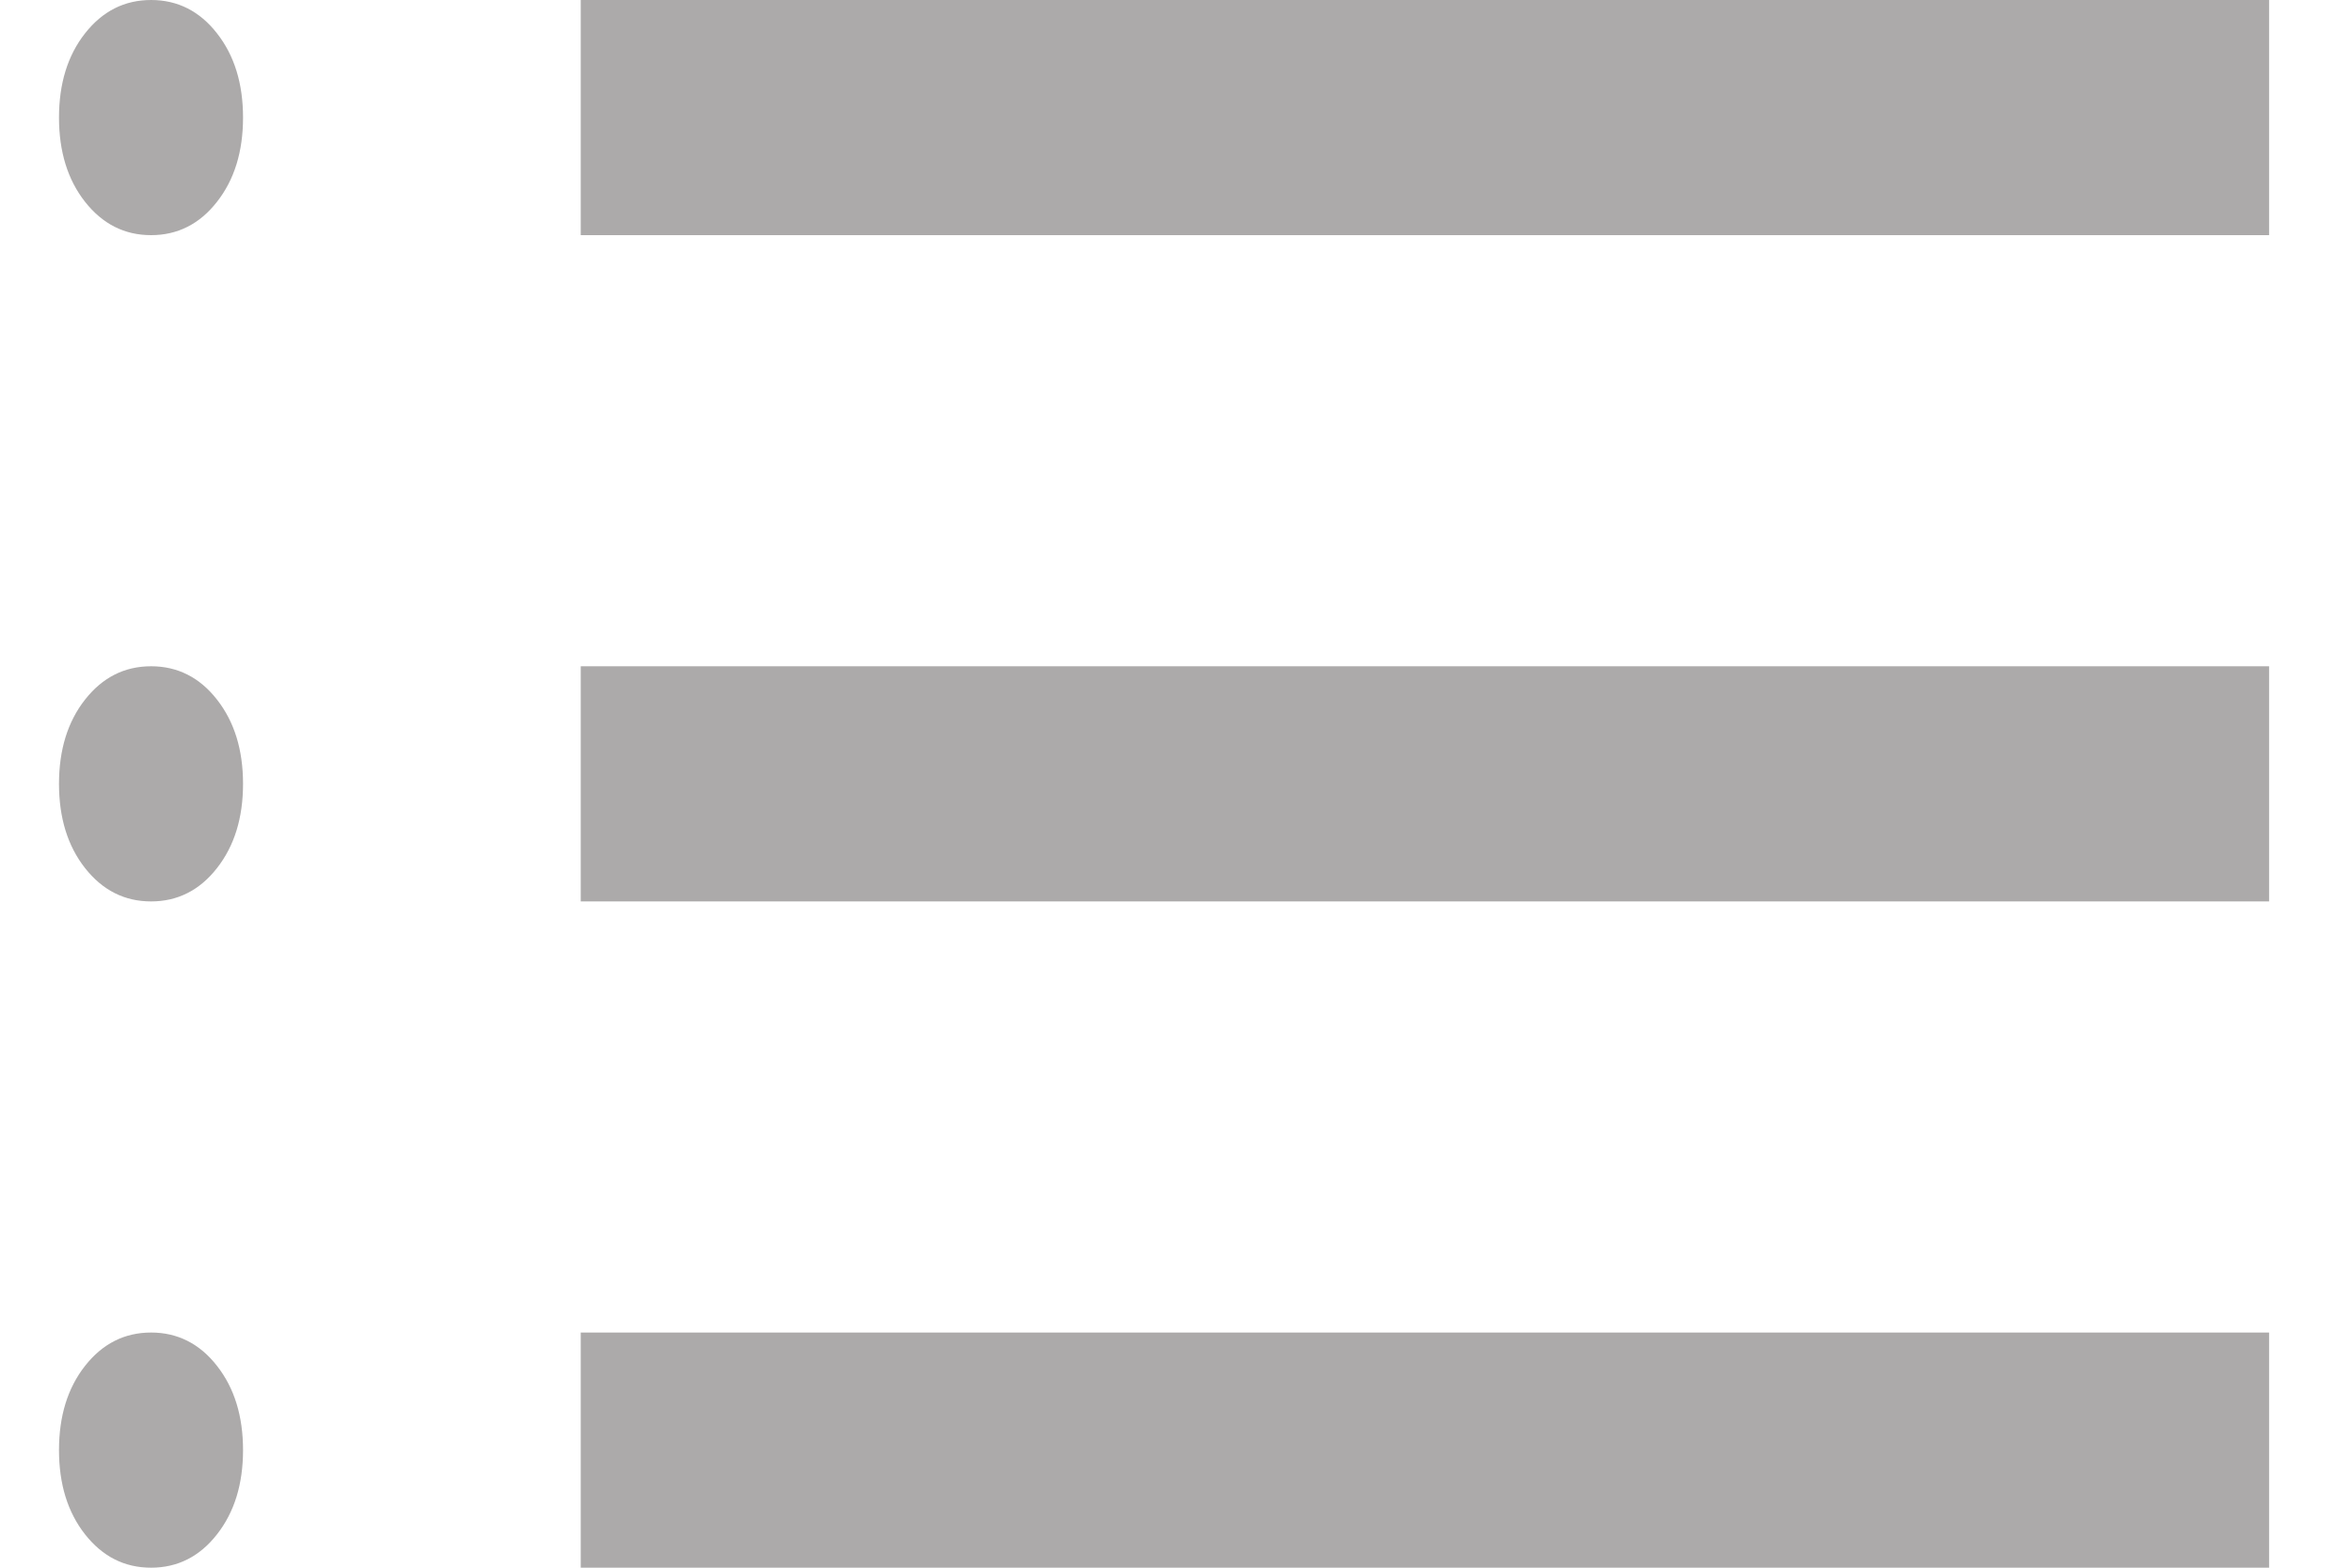 <svg width="12" height="8" viewBox="0 0 12 8" fill="none" xmlns="http://www.w3.org/2000/svg">
<path d="M2.963 1.2V0H11.577V1.2H2.963ZM2.963 4.6V3.4H11.577V4.6H2.963ZM2.963 8V6.8H11.577V8H2.963ZM0.771 1.2C0.635 1.2 0.523 1.143 0.434 1.03C0.345 0.917 0.301 0.773 0.301 0.6C0.301 0.427 0.345 0.283 0.434 0.17C0.523 0.057 0.635 0 0.771 0C0.906 0 1.019 0.057 1.107 0.17C1.196 0.283 1.24 0.427 1.24 0.6C1.24 0.773 1.196 0.917 1.107 1.03C1.019 1.143 0.906 1.2 0.771 1.2ZM0.771 4.6C0.635 4.6 0.523 4.543 0.434 4.43C0.345 4.317 0.301 4.173 0.301 4C0.301 3.827 0.345 3.683 0.434 3.57C0.523 3.457 0.635 3.4 0.771 3.4C0.906 3.4 1.019 3.457 1.107 3.57C1.196 3.683 1.24 3.827 1.24 4C1.24 4.173 1.196 4.317 1.107 4.43C1.019 4.543 0.906 4.6 0.771 4.6ZM0.771 8C0.635 8 0.523 7.943 0.434 7.83C0.345 7.717 0.301 7.573 0.301 7.4C0.301 7.227 0.345 7.083 0.434 6.97C0.523 6.857 0.635 6.8 0.771 6.8C0.906 6.8 1.019 6.857 1.107 6.97C1.196 7.083 1.24 7.227 1.24 7.4C1.24 7.573 1.196 7.717 1.107 7.83C1.019 7.943 0.906 8 0.771 8Z" fill="#ACAAAA"/>
</svg>
